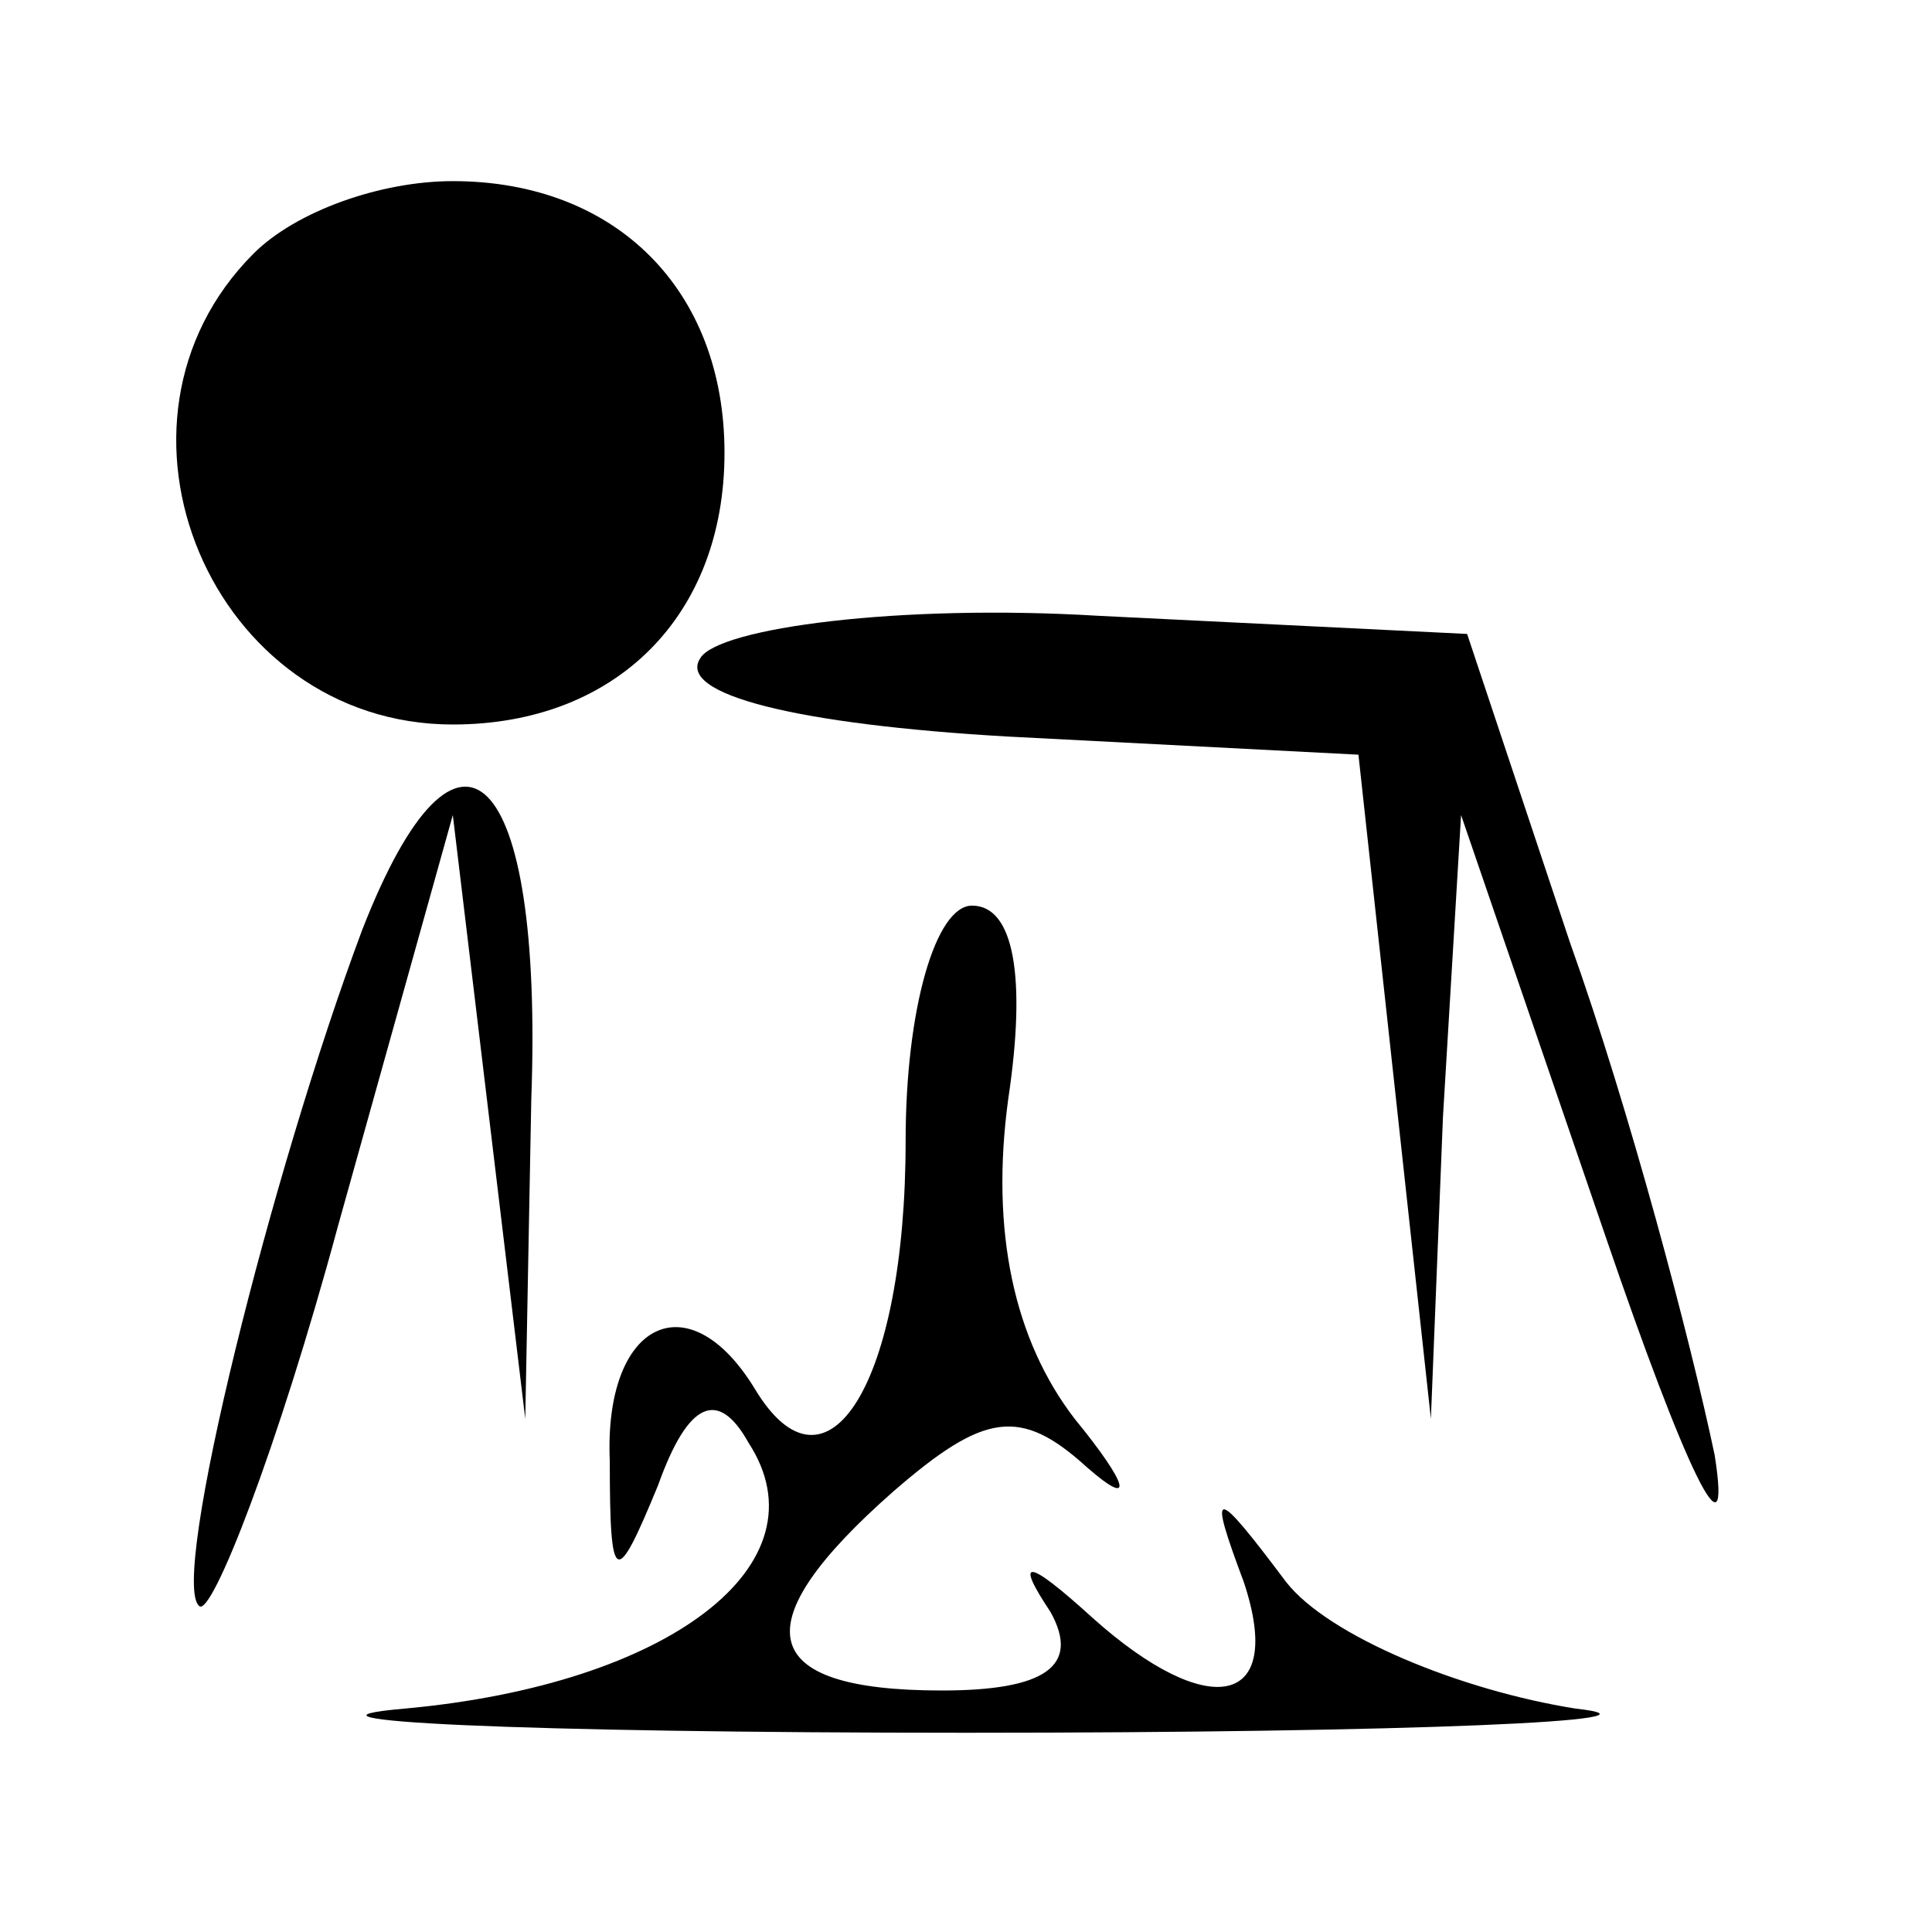 <?xml version="1.0" standalone="no"?>
<!DOCTYPE svg PUBLIC "-//W3C//DTD SVG 20010904//EN"
 "http://www.w3.org/TR/2001/REC-SVG-20010904/DTD/svg10.dtd">
<svg version="1.0" xmlns="http://www.w3.org/2000/svg"
 width="32pt" height="32pt" viewBox="0 0 32 32"
 preserveAspectRatio="xMidYMid meet">
<g transform="translate(0,32) scale(0.1,-0.1)"
fill="#000000" stroke="none">
<path fill="#000000" stroke="none" d="M42 278 c-28 -28 -7 -78 33 -78 27 0
45 18 45 45 0 27 -18 45 -45 45 -12 0 -26 -5 -33 -12z"/>
<path fill="#000000" stroke="none" d="M116 211 c-4 -6 16 -11 51 -13 l58 -3
6 -55 6 -55 2 50 3 50 24 -70 c13 -38 21 -55 18 -36 -4 19 -14 57 -24 85 l-17
51 -61 3 c-33 2 -63 -2 -66 -7z"/>
<path fill="#000000" stroke="none" d="M60 166 c-15 -40 -32 -108 -27 -112 2
-2 13 26 23 63 l19 68 6 -50 6 -50 1 53 c2 55 -12 69 -28 28z"/>
<path fill="#000000" stroke="none" d="M150 131 c0 -40 -13 -61 -25 -41 -11
18 -25 11 -24 -12 0 -21 1 -21 8 -4 5 14 10 16 15 7 13 -20 -13 -40 -57 -44
-23 -2 19 -4 93 -4 74 0 119 2 101 4 -19 3 -41 12 -48 21 -12 16 -13 16 -7 0
7 -21 -6 -23 -25 -6 -11 10 -13 10 -7 1 5 -9 -1 -13 -18 -13 -31 0 -33 11 -8
33 15 13 21 14 32 4 8 -7 7 -3 -2 8 -10 13 -14 31 -11 53 3 20 1 32 -6 32 -6
0 -11 -17 -11 -39z"/>
</g>
</svg>
